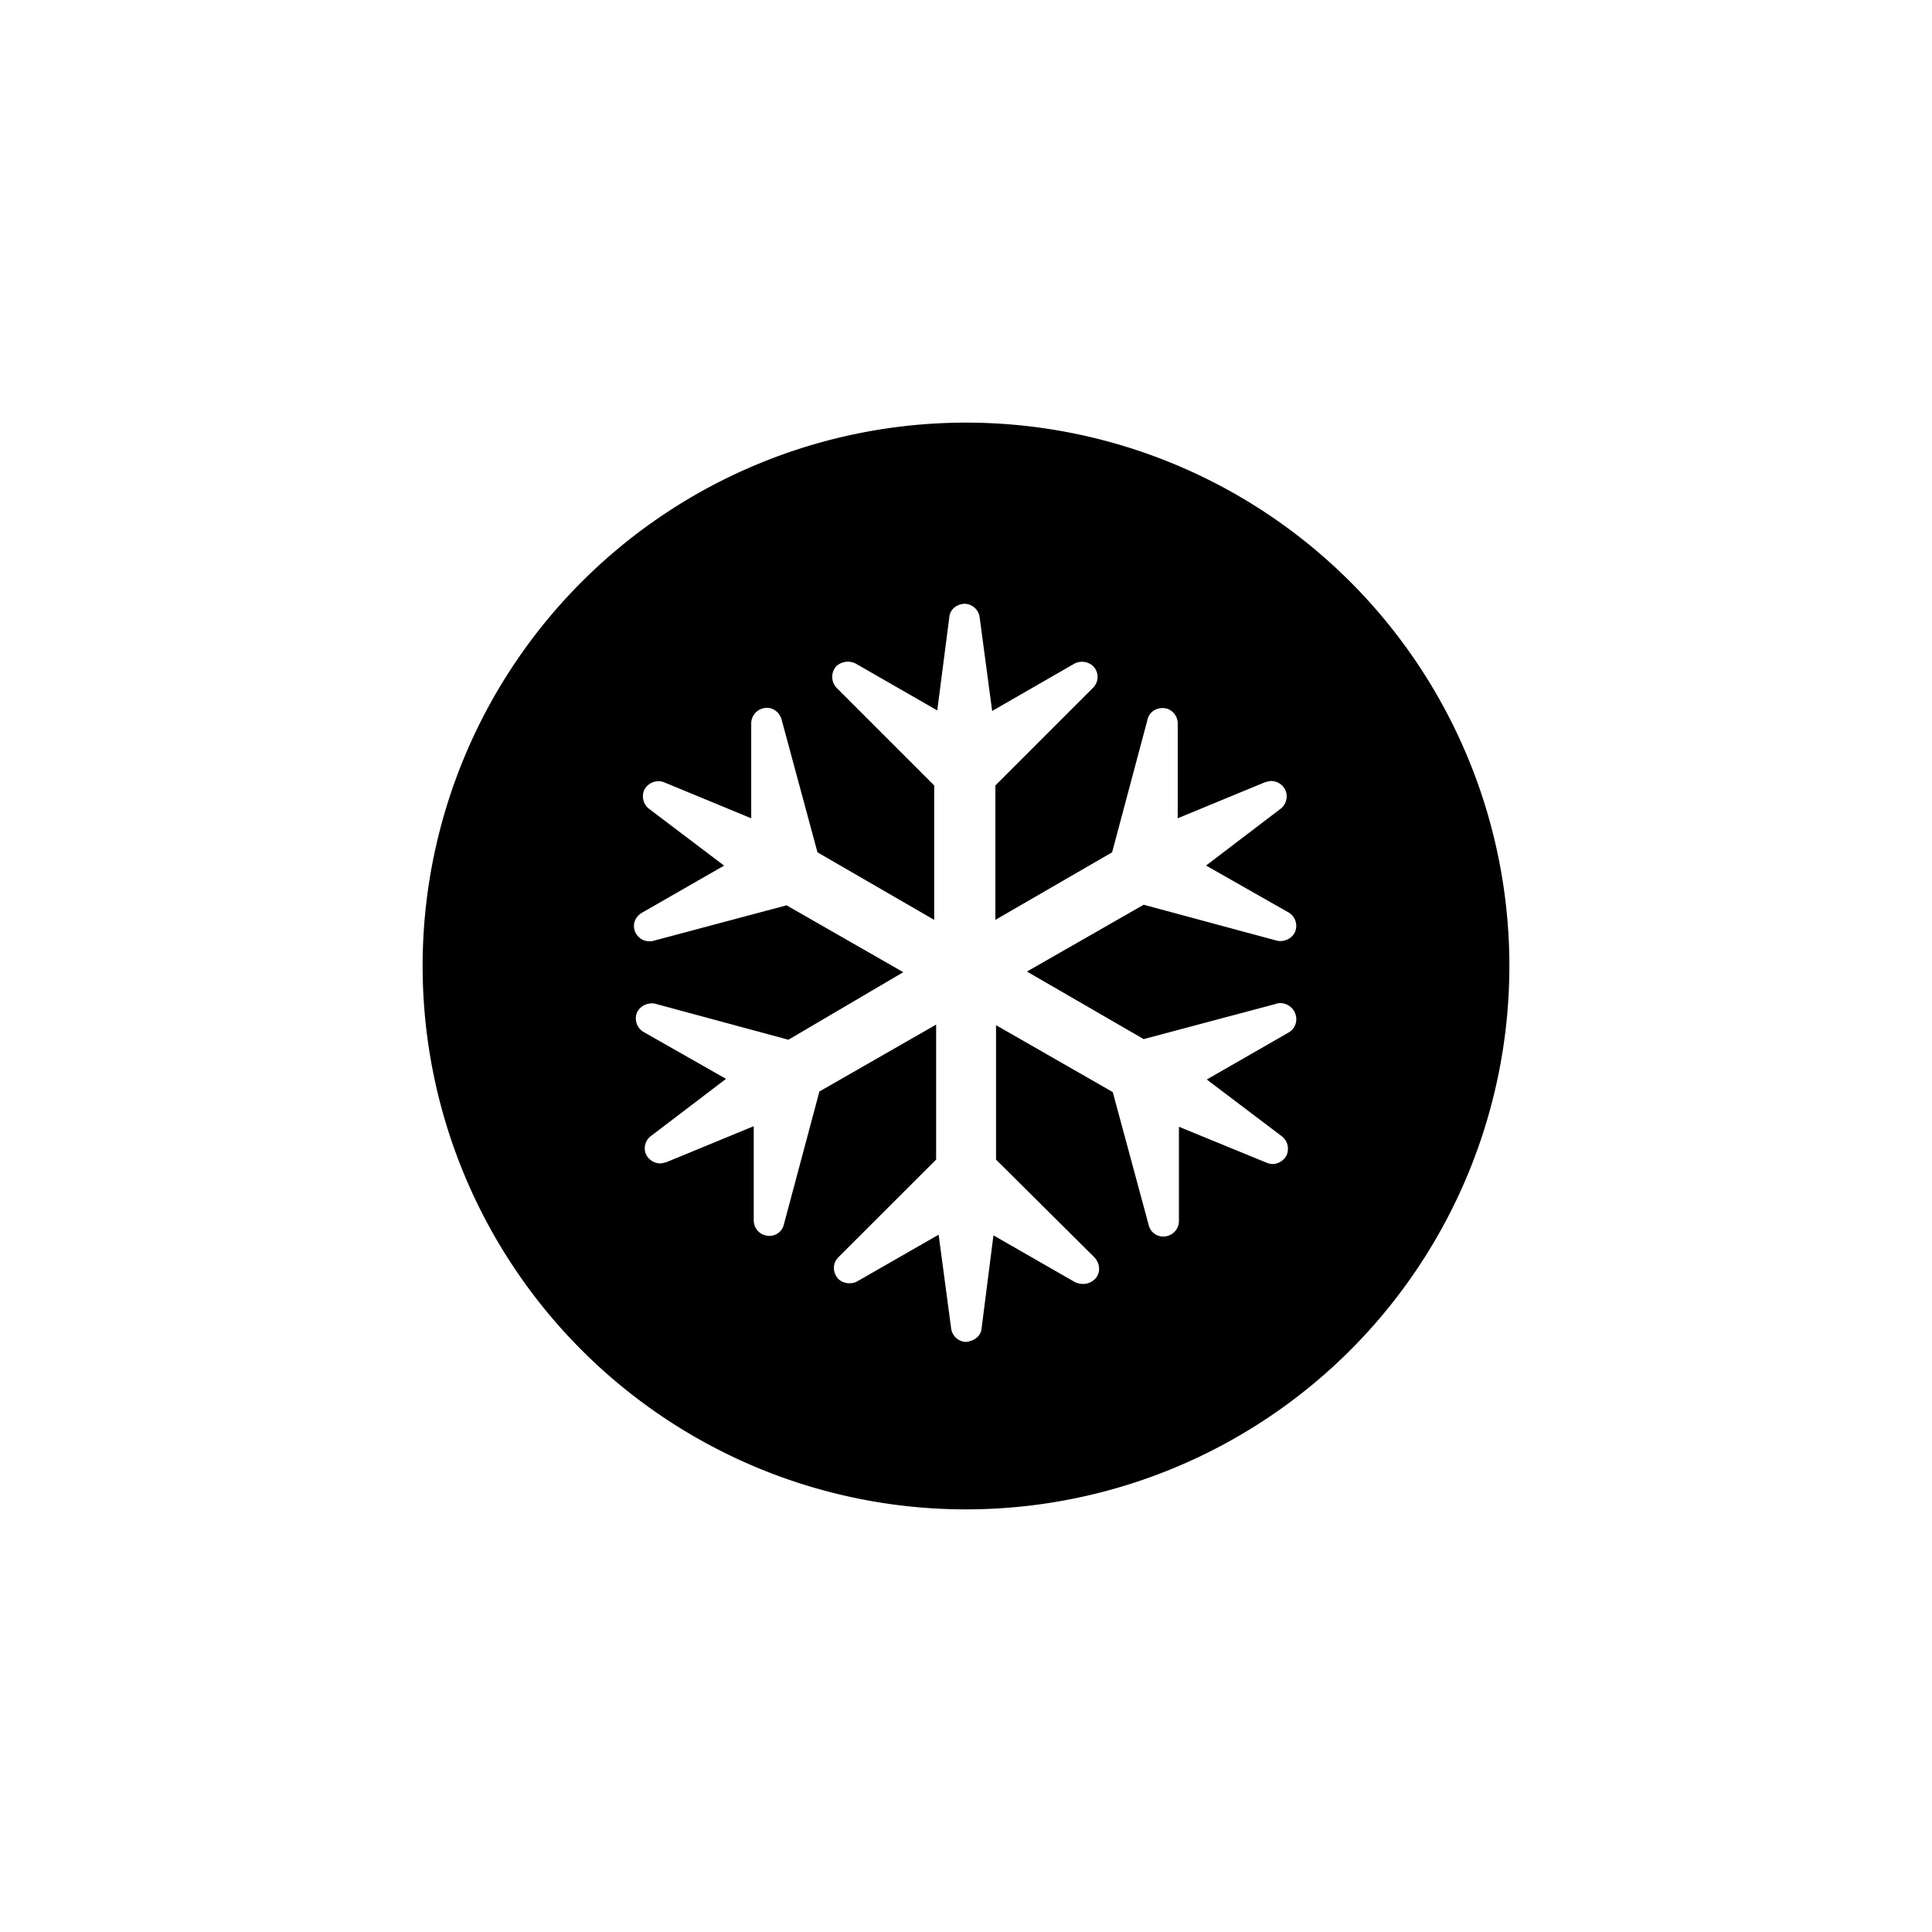 <svg aria-hidden="true" viewBox="0 0 24 24"><path d="M12 18.75a6.75 6.75 0 1 1 0-13.5 6.75 6.75 0 0 1 0 13.5zm3.853-6.28l-1.646.438-1.45-.839 1.45-.83 1.654.446c.102.024.211-.039.235-.133a.194.194 0 0 0-.094-.22l-1.02-.58.926-.705a.197.197 0 0 0 .062-.227.198.198 0 0 0-.18-.118c-.023 0-.047.008-.078.016l-1.082.447v-1.16a.196.196 0 0 0-.14-.204c-.103-.023-.213.031-.236.141l-.439 1.646-1.45.839v-1.67l1.215-1.215a.19.19 0 0 0 0-.266.203.203 0 0 0-.235-.031l-1.02.587-.156-1.167a.193.193 0 0 0-.188-.165c-.11.008-.18.078-.188.165l-.15 1.16-1.01-.58a.213.213 0 0 0-.243.03.198.198 0 0 0 .008.275l1.207 1.207v1.67l-1.45-.839-.447-1.654c-.031-.102-.133-.164-.235-.133a.193.193 0 0 0-.141.188v1.176L8.25 9.718A.197.197 0 0 0 8 9.82a.197.197 0 0 0 .062.227l.933.706-1.011.58c-.087.047-.126.133-.102.22a.193.193 0 0 0 .188.14c.016 0 .031 0 .055-.008l1.646-.439 1.45.831-1.427.839-1.654-.447c-.101-.023-.211.04-.235.133a.195.195 0 0 0 .094.22l1.02.58-.926.705a.19.19 0 0 0-.07.228c.031.07.102.117.18.117.024 0 .047-.008.078-.016l1.082-.446v1.167c0 .087.055.165.141.188a.185.185 0 0 0 .235-.14l.44-1.646 1.45-.831v1.677l-1.216 1.215a.183.183 0 0 0-.054.133c0 .047.023.102.054.133.063.063.165.07.235.032l1.012-.58.156 1.168a.193.193 0 0 0 .188.164c.11-.016.18-.078.189-.164l.148-1.16 1.011.58c.079.039.18.03.244-.032.078-.07.078-.196-.008-.282l-1.215-1.207v-1.67l1.45.831.447 1.654a.186.186 0 0 0 .235.133.193.193 0 0 0 .14-.188v-1.168l1.09.447a.227.227 0 0 0 .07.016.198.198 0 0 0 .181-.118.197.197 0 0 0-.063-.227l-.932-.705 1.01-.58a.19.19 0 0 0 .095-.22.2.2 0 0 0-.188-.149c-.016 0-.032 0-.055.008z"/></svg>